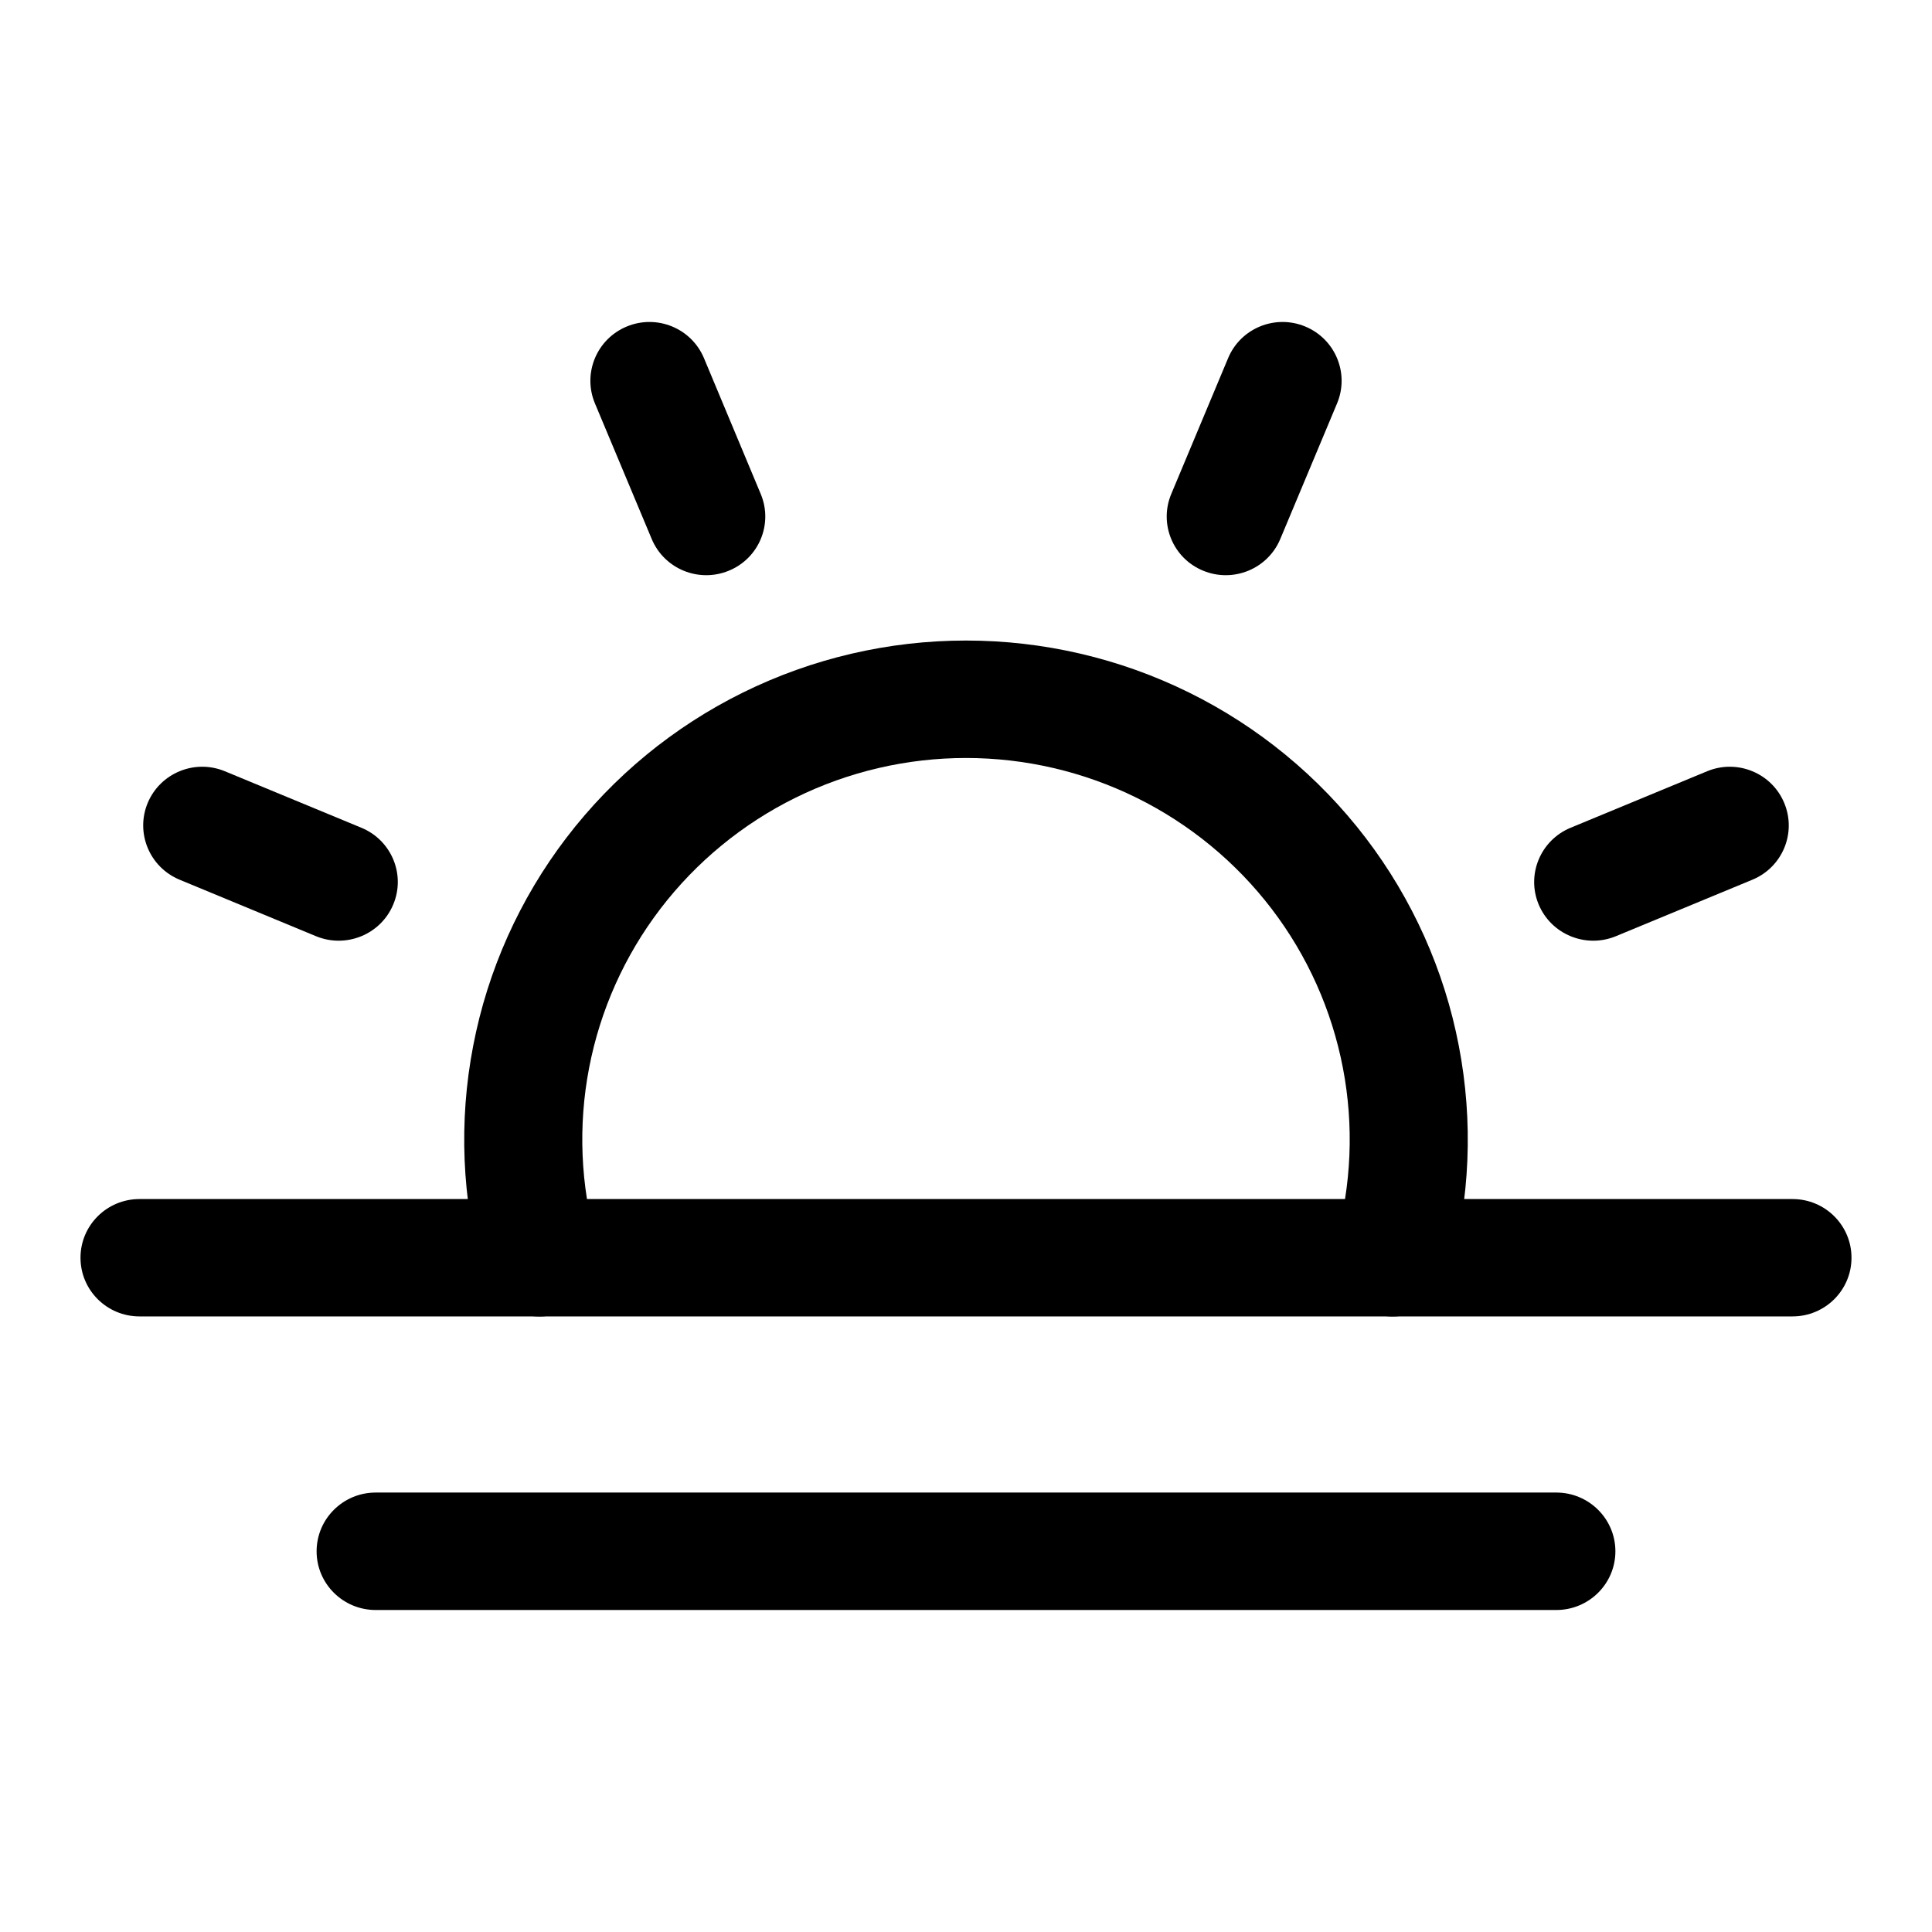 <svg viewBox="0 0 24 24" xmlns="http://www.w3.org/2000/svg">
<path fill-rule="evenodd" clip-rule="evenodd" d="M7.786 4.056C8.16 3.901 8.589 4.077 8.745 4.449L9.45 6.136C9.606 6.508 9.429 6.935 9.055 7.089C8.681 7.244 8.252 7.068 8.096 6.696L7.39 5.01C7.235 4.638 7.412 4.211 7.786 4.056Z" />
<path fill-rule="evenodd" clip-rule="evenodd" d="M1.835 9.974C1.991 9.602 2.42 9.426 2.794 9.581L4.49 10.283C4.864 10.438 5.041 10.865 4.885 11.236C4.73 11.608 4.3 11.784 3.926 11.63L2.231 10.928C1.857 10.773 1.68 10.346 1.835 9.974Z" />
<path fill-rule="evenodd" clip-rule="evenodd" d="M22.164 9.974C22.32 10.346 22.143 10.773 21.769 10.928L20.073 11.63C19.699 11.784 19.27 11.608 19.114 11.236C18.959 10.865 19.136 10.438 19.51 10.283L21.206 9.581C21.579 9.426 22.009 9.602 22.164 9.974Z" />
<path fill-rule="evenodd" clip-rule="evenodd" d="M16.214 4.056C16.588 4.211 16.765 4.638 16.61 5.01L15.904 6.696C15.748 7.068 15.319 7.244 14.945 7.089C14.571 6.935 14.394 6.508 14.55 6.136L15.256 4.449C15.411 4.077 15.841 3.901 16.214 4.056Z" />
<path fill-rule="evenodd" clip-rule="evenodd" d="M1 15.624C1 15.221 1.328 14.895 1.733 14.895H22.267C22.672 14.895 23 15.221 23 15.624C23 16.027 22.672 16.353 22.267 16.353H1.733C1.328 16.353 1 16.027 1 15.624Z" />
<path fill-rule="evenodd" clip-rule="evenodd" d="M3.933 19.271C3.933 18.868 4.262 18.541 4.667 18.541H19.333C19.738 18.541 20.067 18.868 20.067 19.271C20.067 19.674 19.738 20 19.333 20H4.667C4.262 20 3.933 19.674 3.933 19.271Z" />
<path fill-rule="evenodd" clip-rule="evenodd" d="M12 9.416C11.265 9.416 10.54 9.585 9.881 9.91C9.223 10.235 8.649 10.707 8.204 11.289C7.759 11.871 7.456 12.548 7.318 13.266C7.18 13.984 7.211 14.724 7.408 15.428C7.517 15.816 7.289 16.219 6.898 16.327C6.508 16.435 6.104 16.208 5.995 15.82C5.737 14.899 5.697 13.931 5.878 12.992C6.058 12.053 6.455 11.168 7.036 10.407C7.618 9.645 8.368 9.028 9.229 8.603C10.09 8.178 11.039 7.957 12 7.957C12.961 7.957 13.91 8.178 14.771 8.603C15.632 9.028 16.382 9.645 16.964 10.407C17.545 11.168 17.942 12.053 18.122 12.992C18.303 13.931 18.263 14.899 18.005 15.82C17.896 16.208 17.492 16.435 17.102 16.327C16.711 16.219 16.483 15.816 16.592 15.428C16.789 14.724 16.82 13.984 16.682 13.266C16.544 12.548 16.241 11.871 15.796 11.289C15.351 10.707 14.777 10.235 14.119 9.91C13.46 9.585 12.735 9.416 12 9.416Z" />
</svg>
